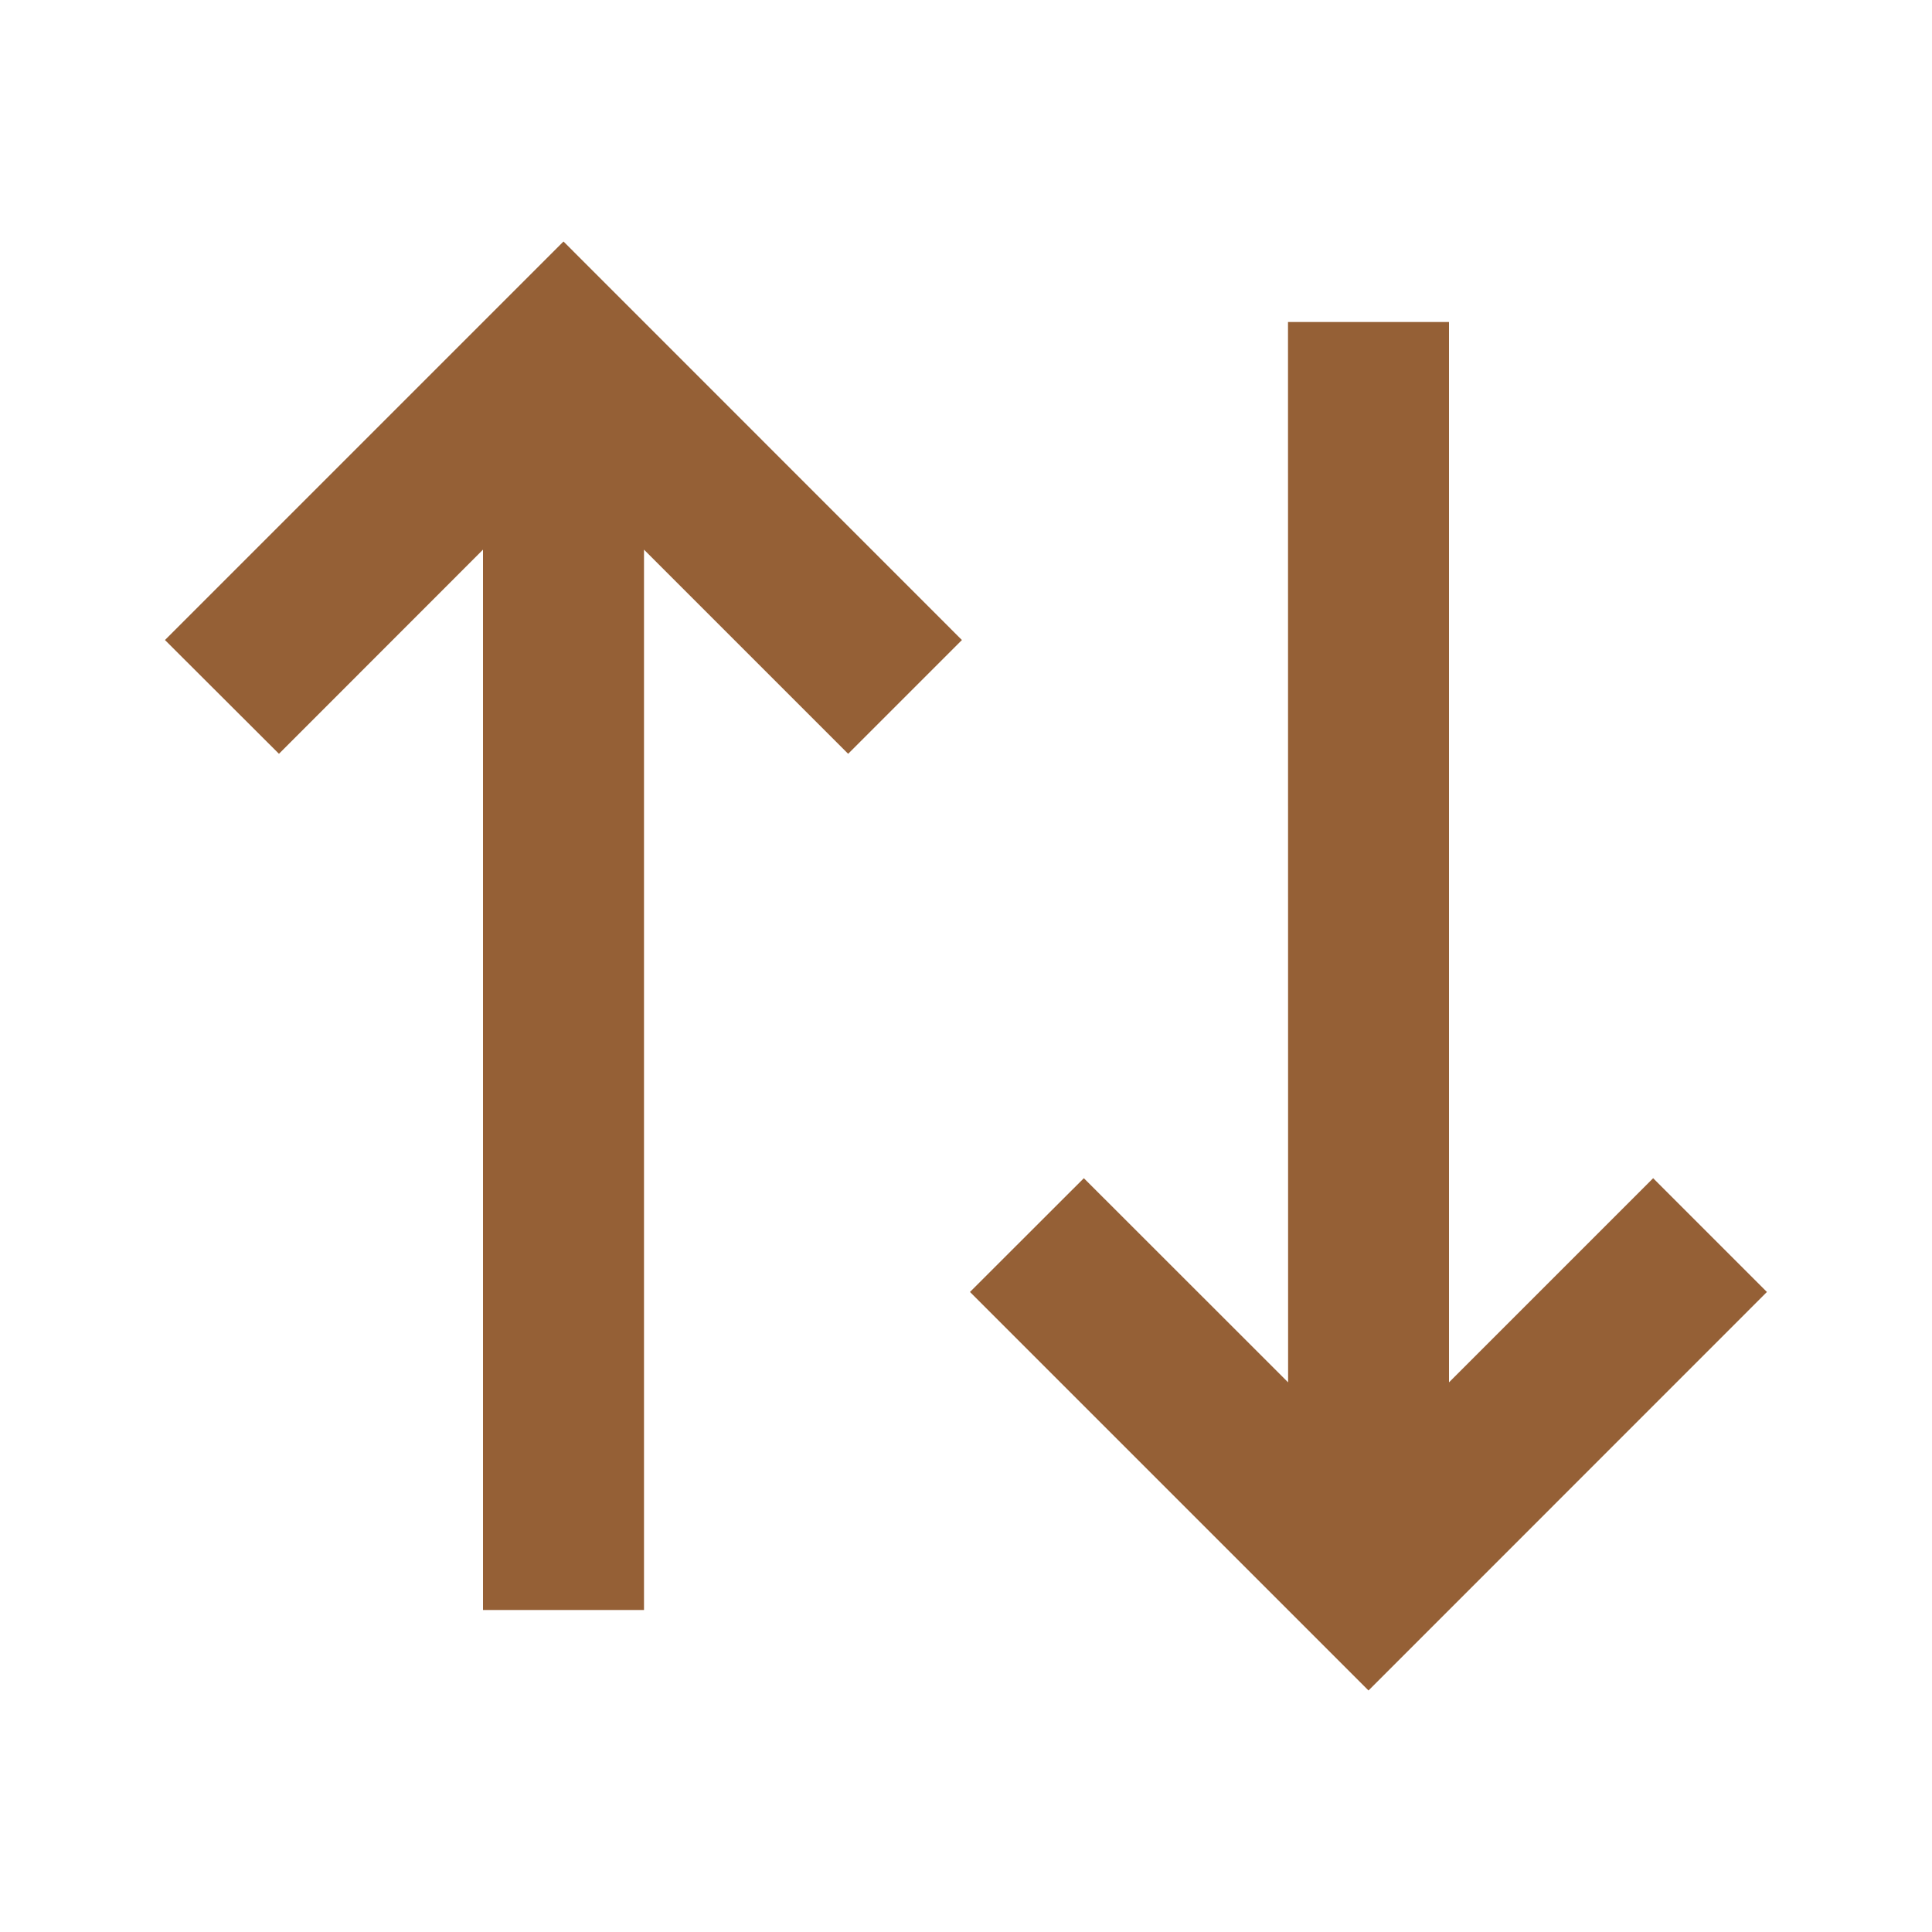 <svg width="18" height="18" viewBox="0 0 18 18" fill="none" xmlns="http://www.w3.org/2000/svg">
<g id="Group">
<path id="Vector" d="M8.962 5.963L7.902 7.023L6 5.121V15H4.5V5.121L2.599 7.023L1.537 5.963L5.25 2.25L8.962 5.963ZM16.462 12.037L12.75 15.75L9.037 12.037L10.098 10.977L12.001 12.879L12 3H13.5V12.879L15.402 10.977L16.462 12.037V12.037Z" fill="#956036"/>
</g>
</svg>
